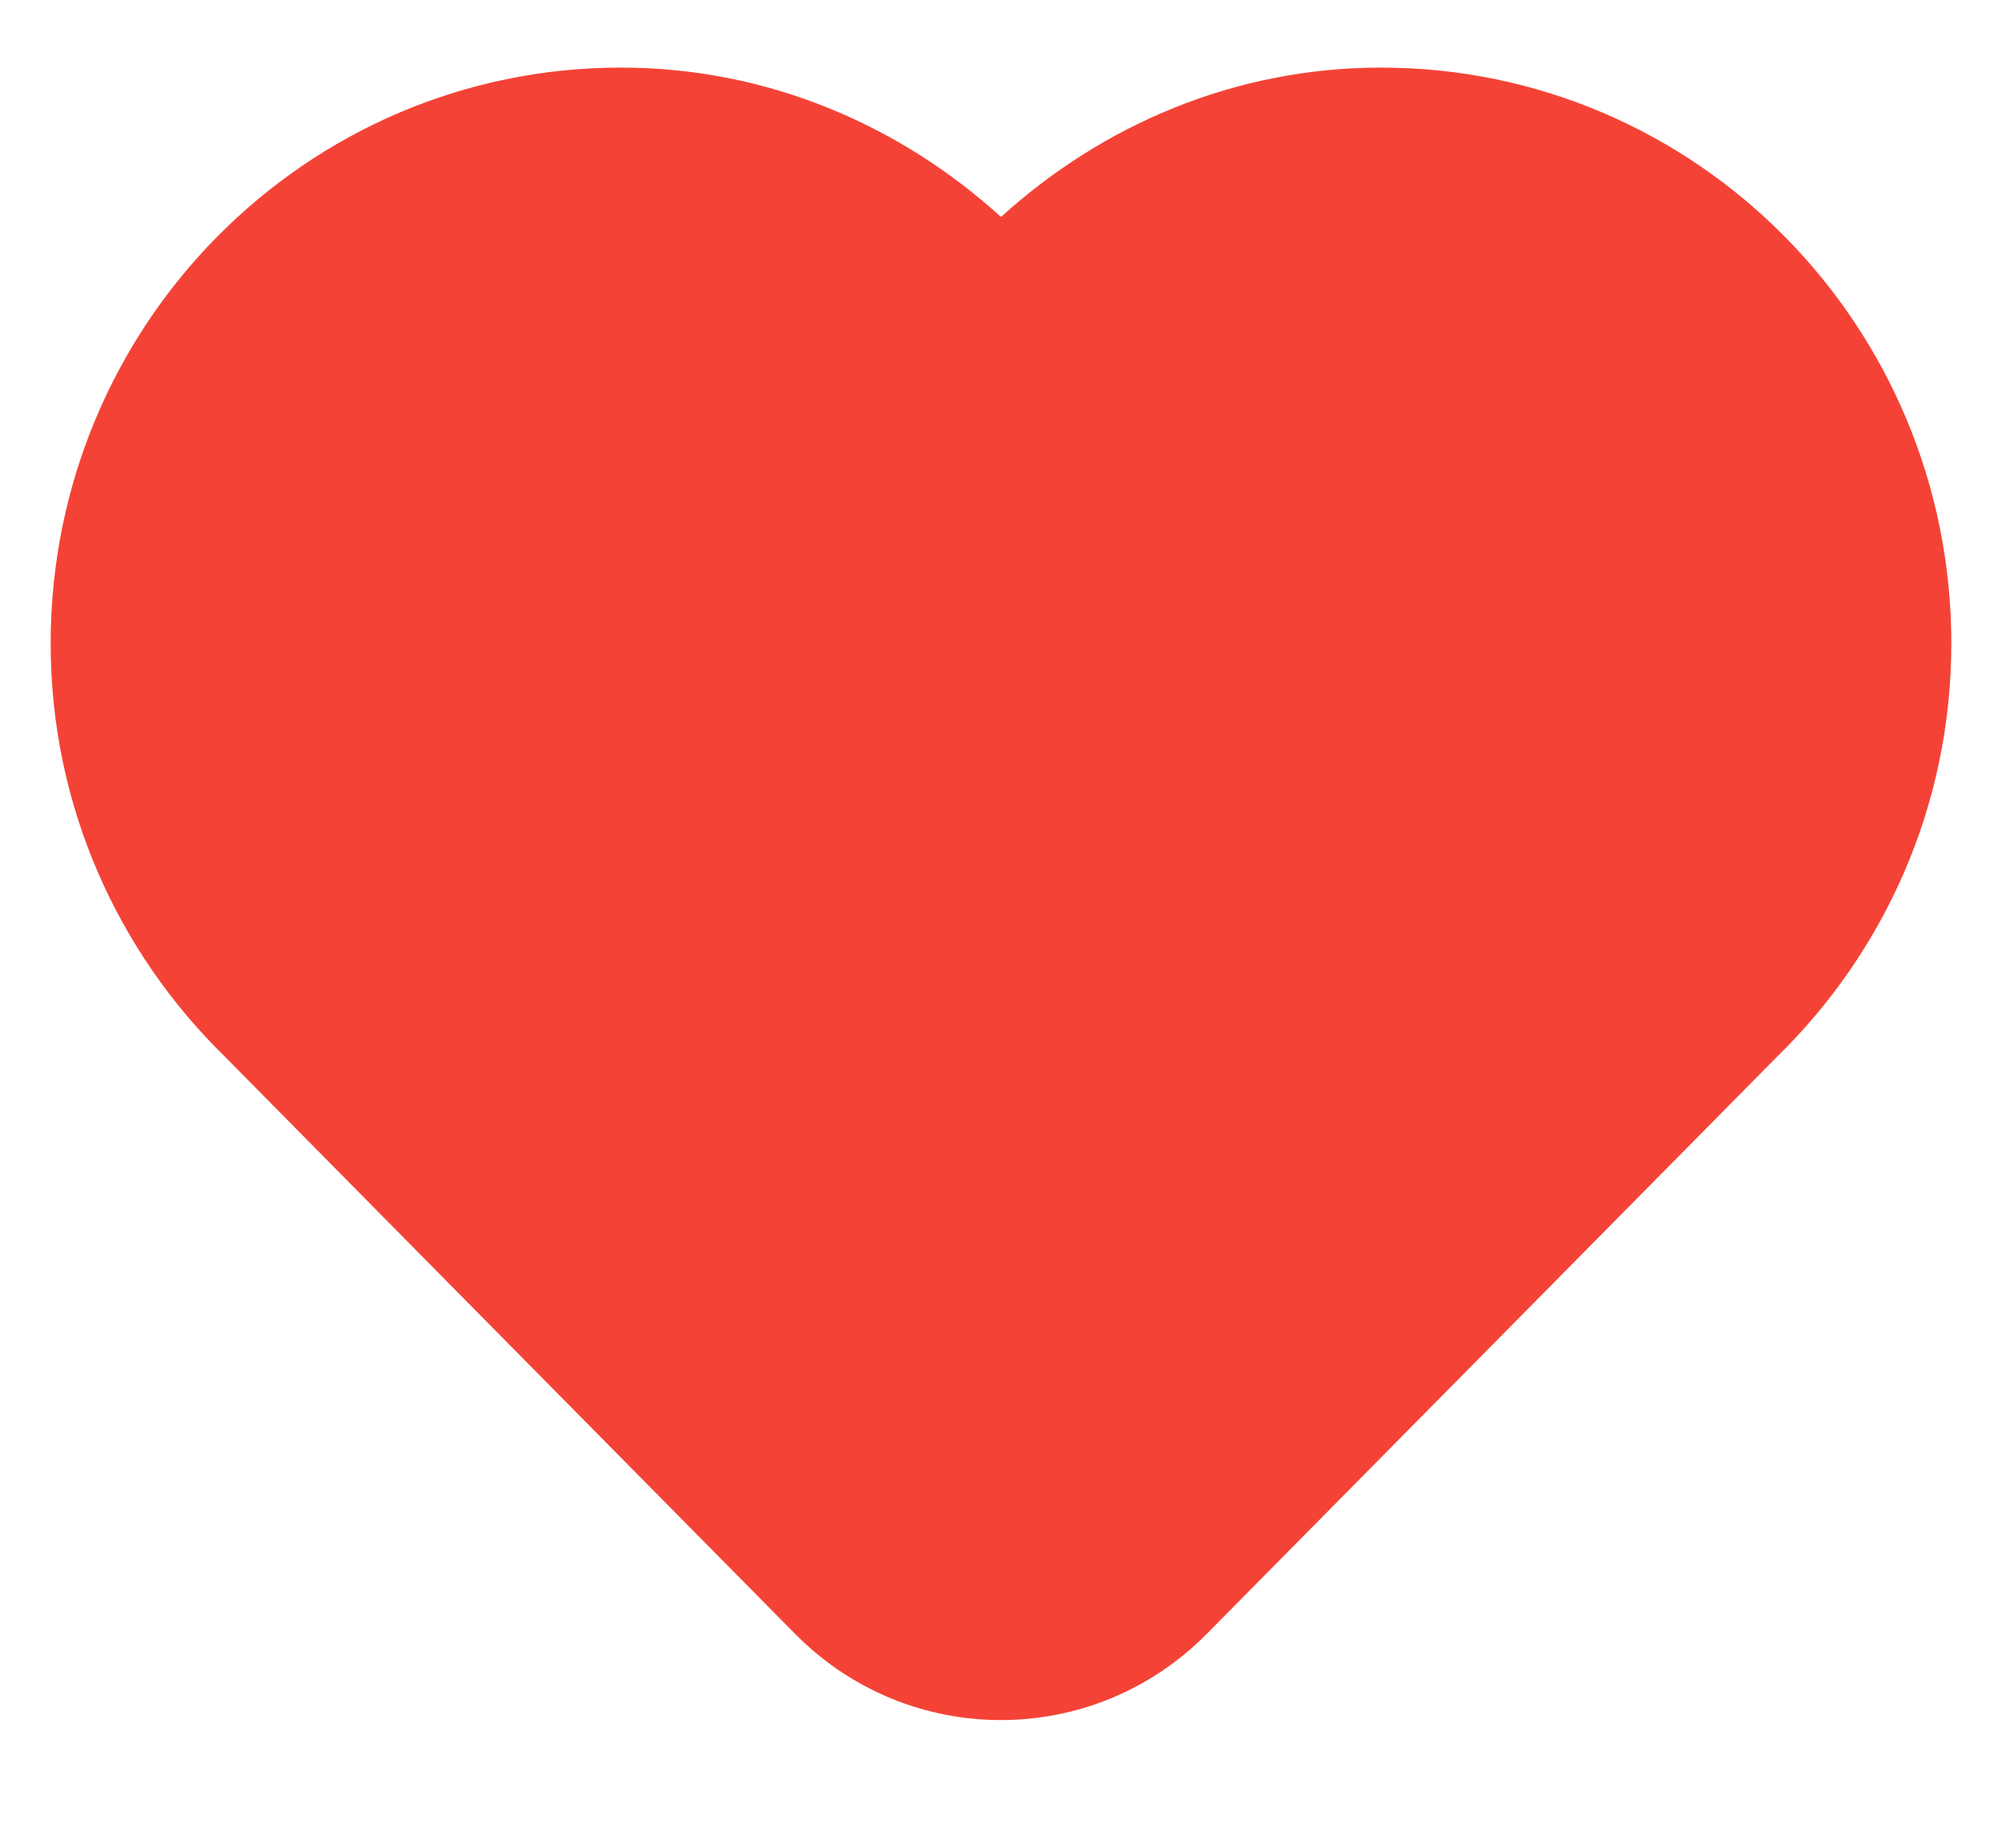 <svg width="13" height="12" viewBox="0 0 13 12" fill="none" xmlns="http://www.w3.org/2000/svg">
<path fill-rule="evenodd" clip-rule="evenodd" d="M12.671 4.179C12.671 2.113 11.014 0.439 8.968 0.439C8.016 0.439 7.156 0.813 6.5 1.409C5.844 0.813 4.984 0.439 4.032 0.439C1.986 0.439 0.329 2.113 0.329 4.179C0.329 5.235 0.766 6.185 1.463 6.865C1.469 6.872 5.164 10.612 5.164 10.612C5.901 11.357 7.098 11.357 7.835 10.612C7.835 10.612 11.531 6.872 11.537 6.865C12.234 6.185 12.671 5.235 12.671 4.179Z" fill="#F44336"/>
</svg>
